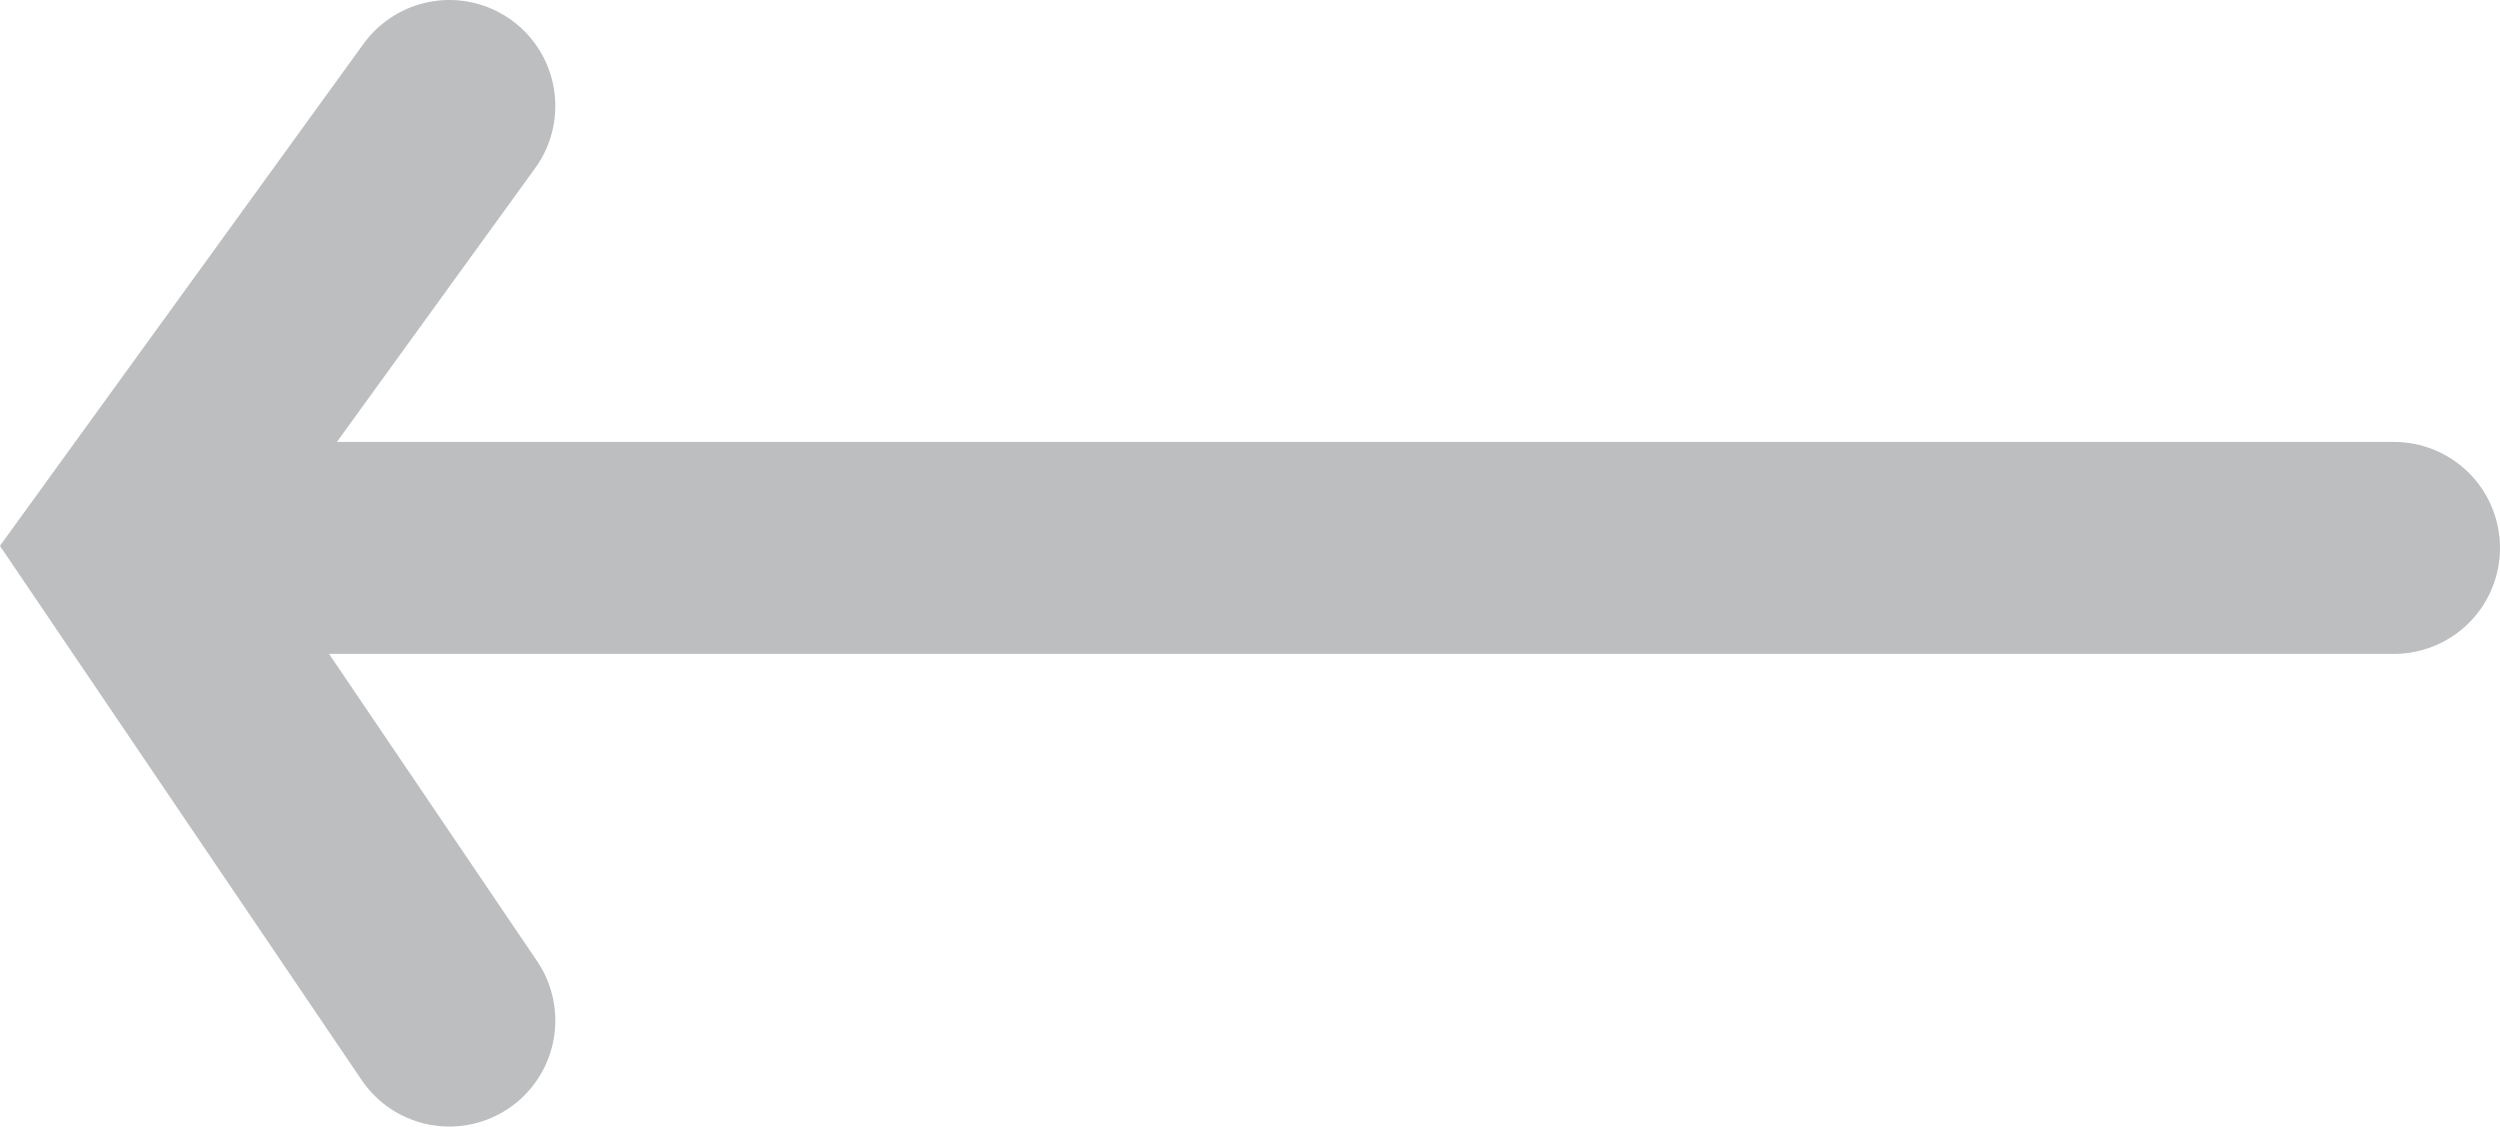 <svg xmlns="http://www.w3.org/2000/svg" viewBox="0 0 23.59 10.63"><defs><style>.cls-1{fill:none;stroke:#bcbec0;stroke-linecap:round;stroke-miterlimit:10;stroke-width:2px;}</style></defs><title>Asset 7</title><g id="Layer_2" data-name="Layer 2"><g id="Layer_1-2" data-name="Layer 1"><line class="cls-1" x1="22.59" y1="5.17" x2="2.73" y2="5.17"/><polyline class="cls-1" points="4.24 9.63 1.22 5.17 4.24 1"/></g></g></svg>